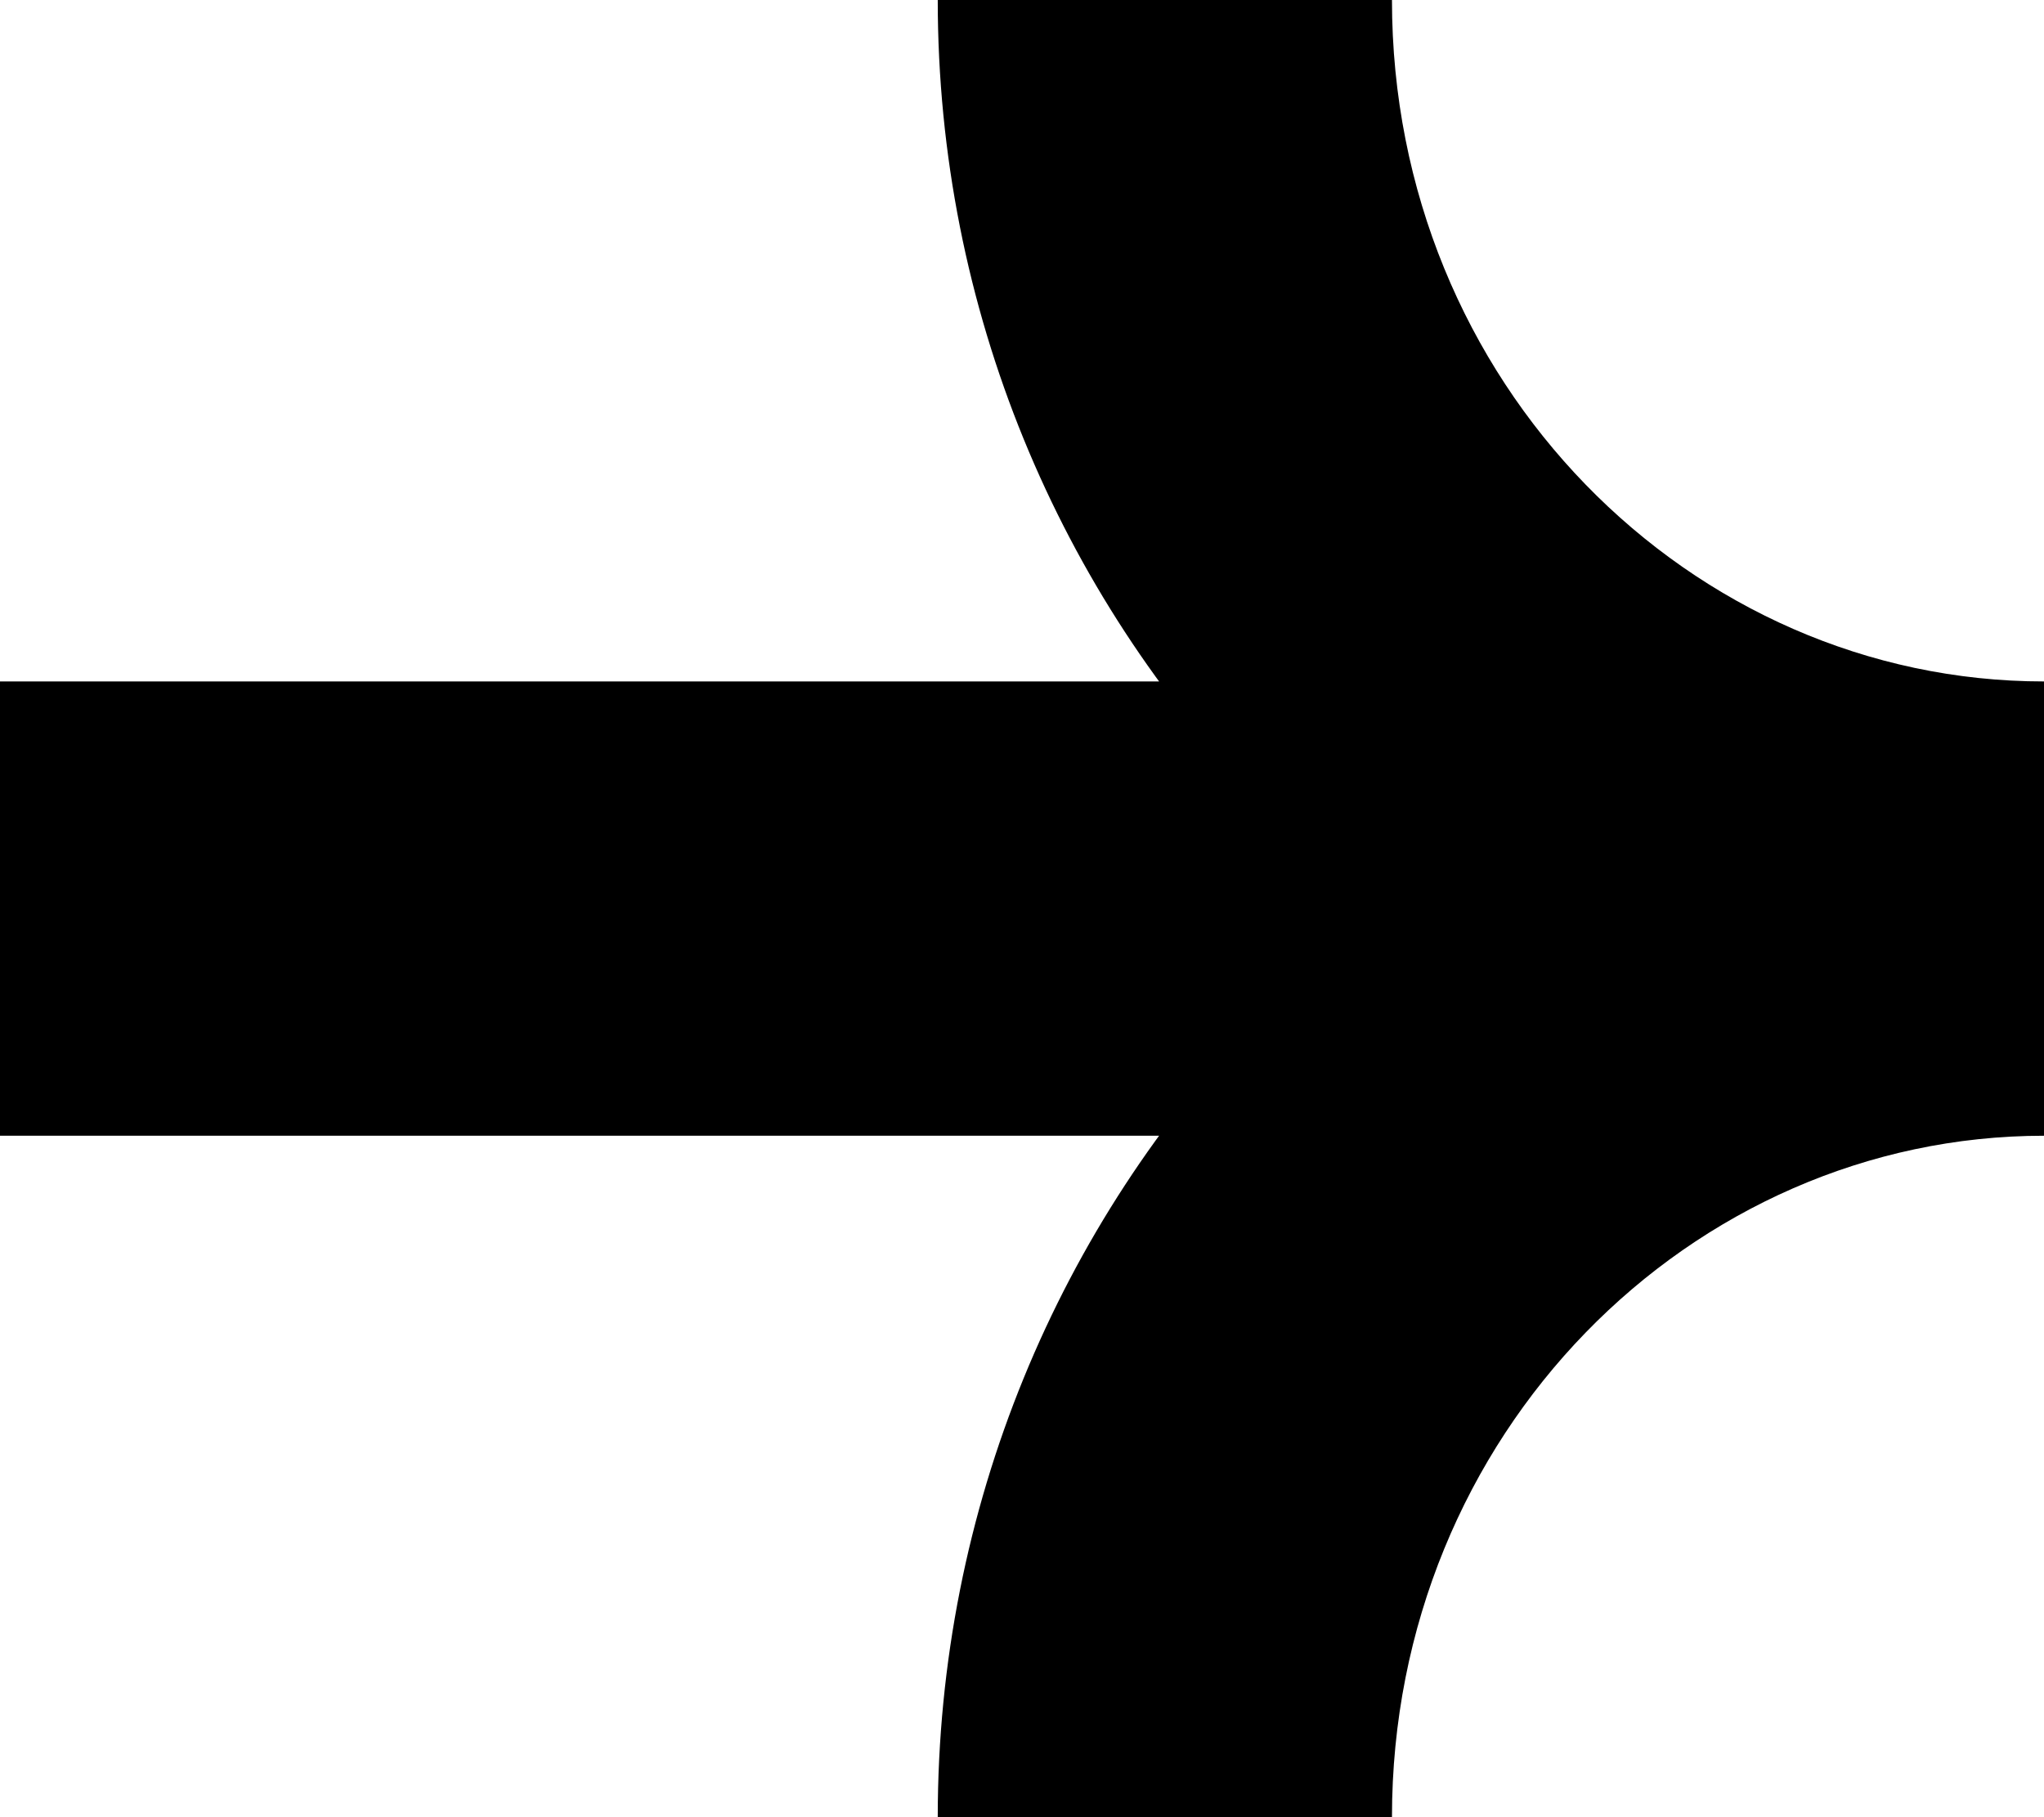 <svg width="9" height="8" viewBox="0 0 9 8" fill="none" xmlns="http://www.w3.org/2000/svg">
<path d="M1 3H0V5H1V3ZM1 5H8V3H1V5ZM4.129 0C4.129 2.73 6.279 5 9 5V3C7.445 3 6.129 1.688 6.129 0H4.129ZM9 3C6.279 3 4.129 5.27 4.129 8H6.129C6.129 6.312 7.445 5 9 5V3Z" fill="black"/>
</svg>
